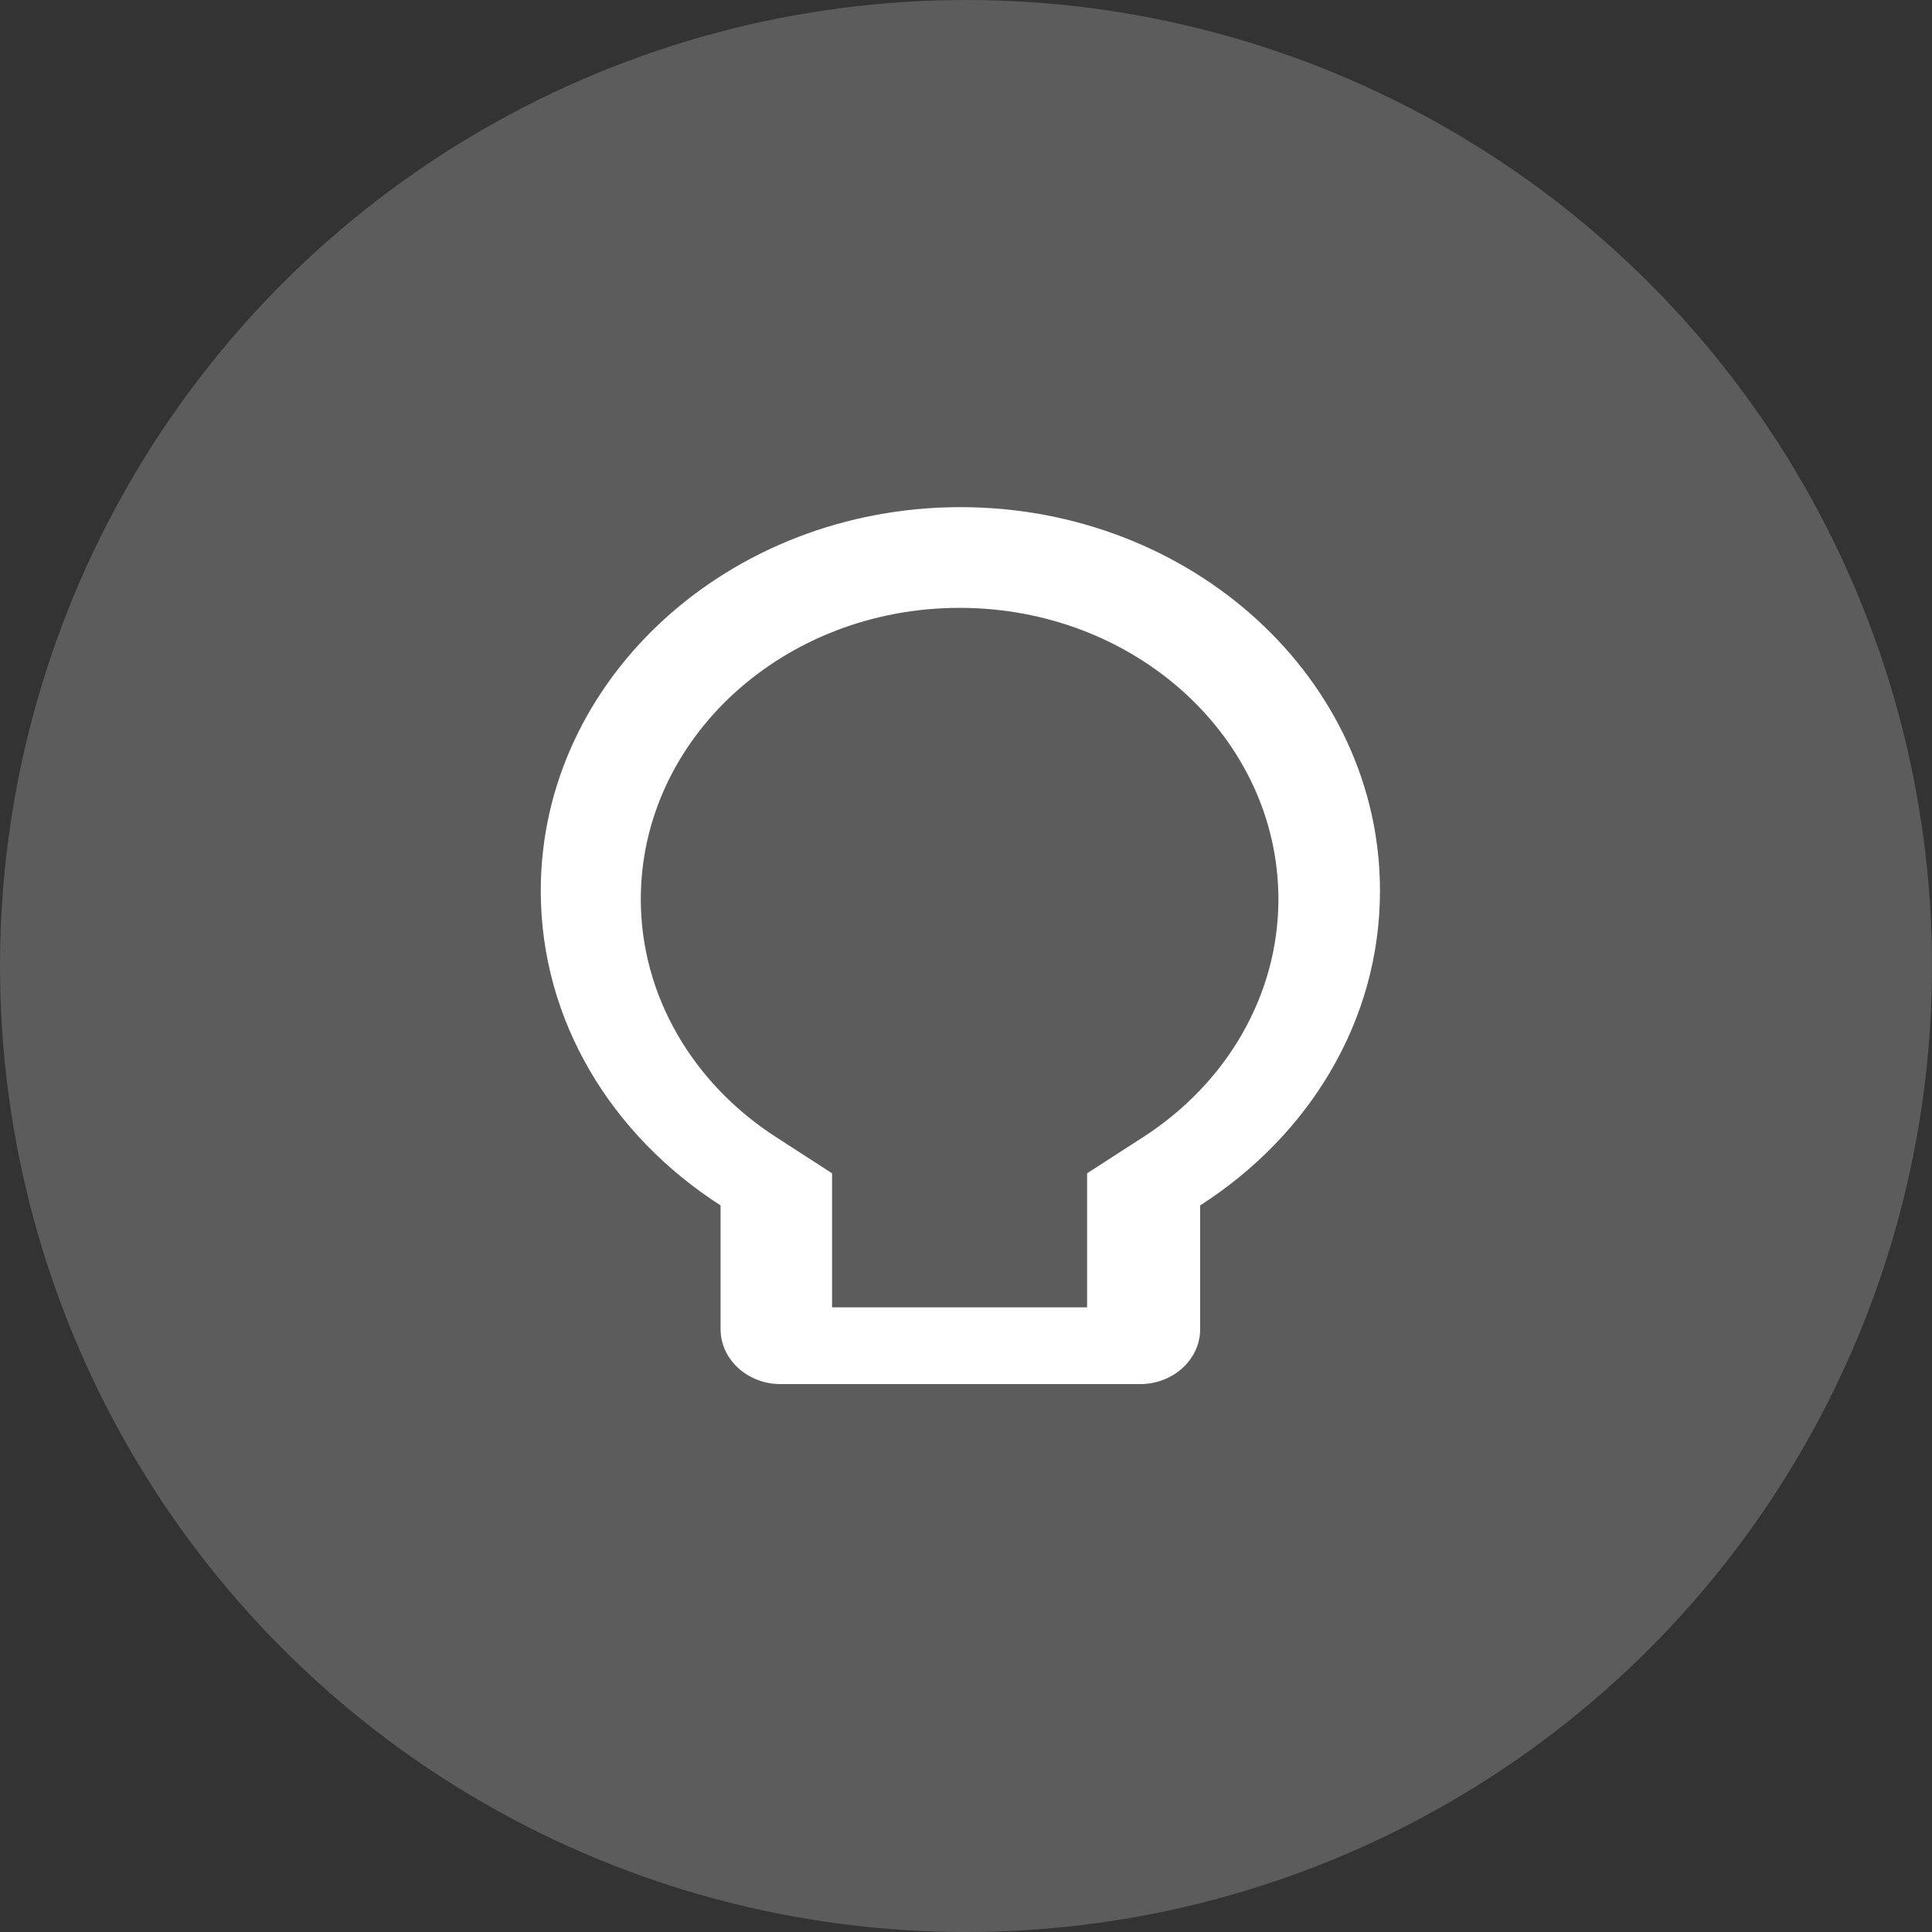 <?xml version="1.0" encoding="utf-8"?>
<!-- Generator: Adobe Illustrator 15.0.0, SVG Export Plug-In . SVG Version: 6.00 Build 0)  -->
<!DOCTYPE svg PUBLIC "-//W3C//DTD SVG 1.1//EN" "http://www.w3.org/Graphics/SVG/1.1/DTD/svg11.dtd">
<svg version="1.1" id="Layer_1" xmlns="http://www.w3.org/2000/svg" xmlns:xlink="http://www.w3.org/1999/xlink" x="0px" y="0px"
	 width="40px" height="40px" viewBox="0 0 40 40" enable-background="new 0 0 40 40" xml:space="preserve">
<rect x="0" y="0" width="40" height="40" fill="#333333" stroke="none"/>
<title>bidding</title>
<desc>Created with Sketch.</desc>
<g id="BFC">
	<g id="_x32_1.-Bidding" transform="translate(-61, -644)">
		<g id="Popular" transform="translate(61, 161)">
			<g id="bid-sum" transform="translate(0, 483)">
				<g id="bidding">
					<g>
						<circle id="Oval" opacity="0.2" fill="#FFFFFF" enable-background="new    " cx="20" cy="20" r="20"/>
						<g id="icon-bid" transform="translate(22, 21)">
							<path fill="#FFFFFF" d="M-2.116-10.5c-4.791,0-8.688,3.563-8.688,7.943c0,2.701,1.477,5.072,3.723,6.514v2.564
								c0,0.624,0.558,1.135,1.241,1.135h7.447c0.683,0,1.241-0.511,1.241-1.135V3.957c2.246-1.441,3.723-3.812,3.723-6.514
								C6.572-6.937,2.675-10.5-2.116-10.5L-2.116-10.5z M0.507,3.292v2.775h-5.28V3.292l-1.122-0.725
								c-1.782-1.134-2.838-2.98-2.838-4.948c0-3.331,2.957-6.034,6.601-6.034c3.643,0,6.6,2.703,6.6,6.034
								c0,1.968-1.056,3.814-2.838,4.948L0.507,3.292z"/>
						</g>
					</g>
				</g>
			</g>
		</g>
	</g>
</g>
</svg>
